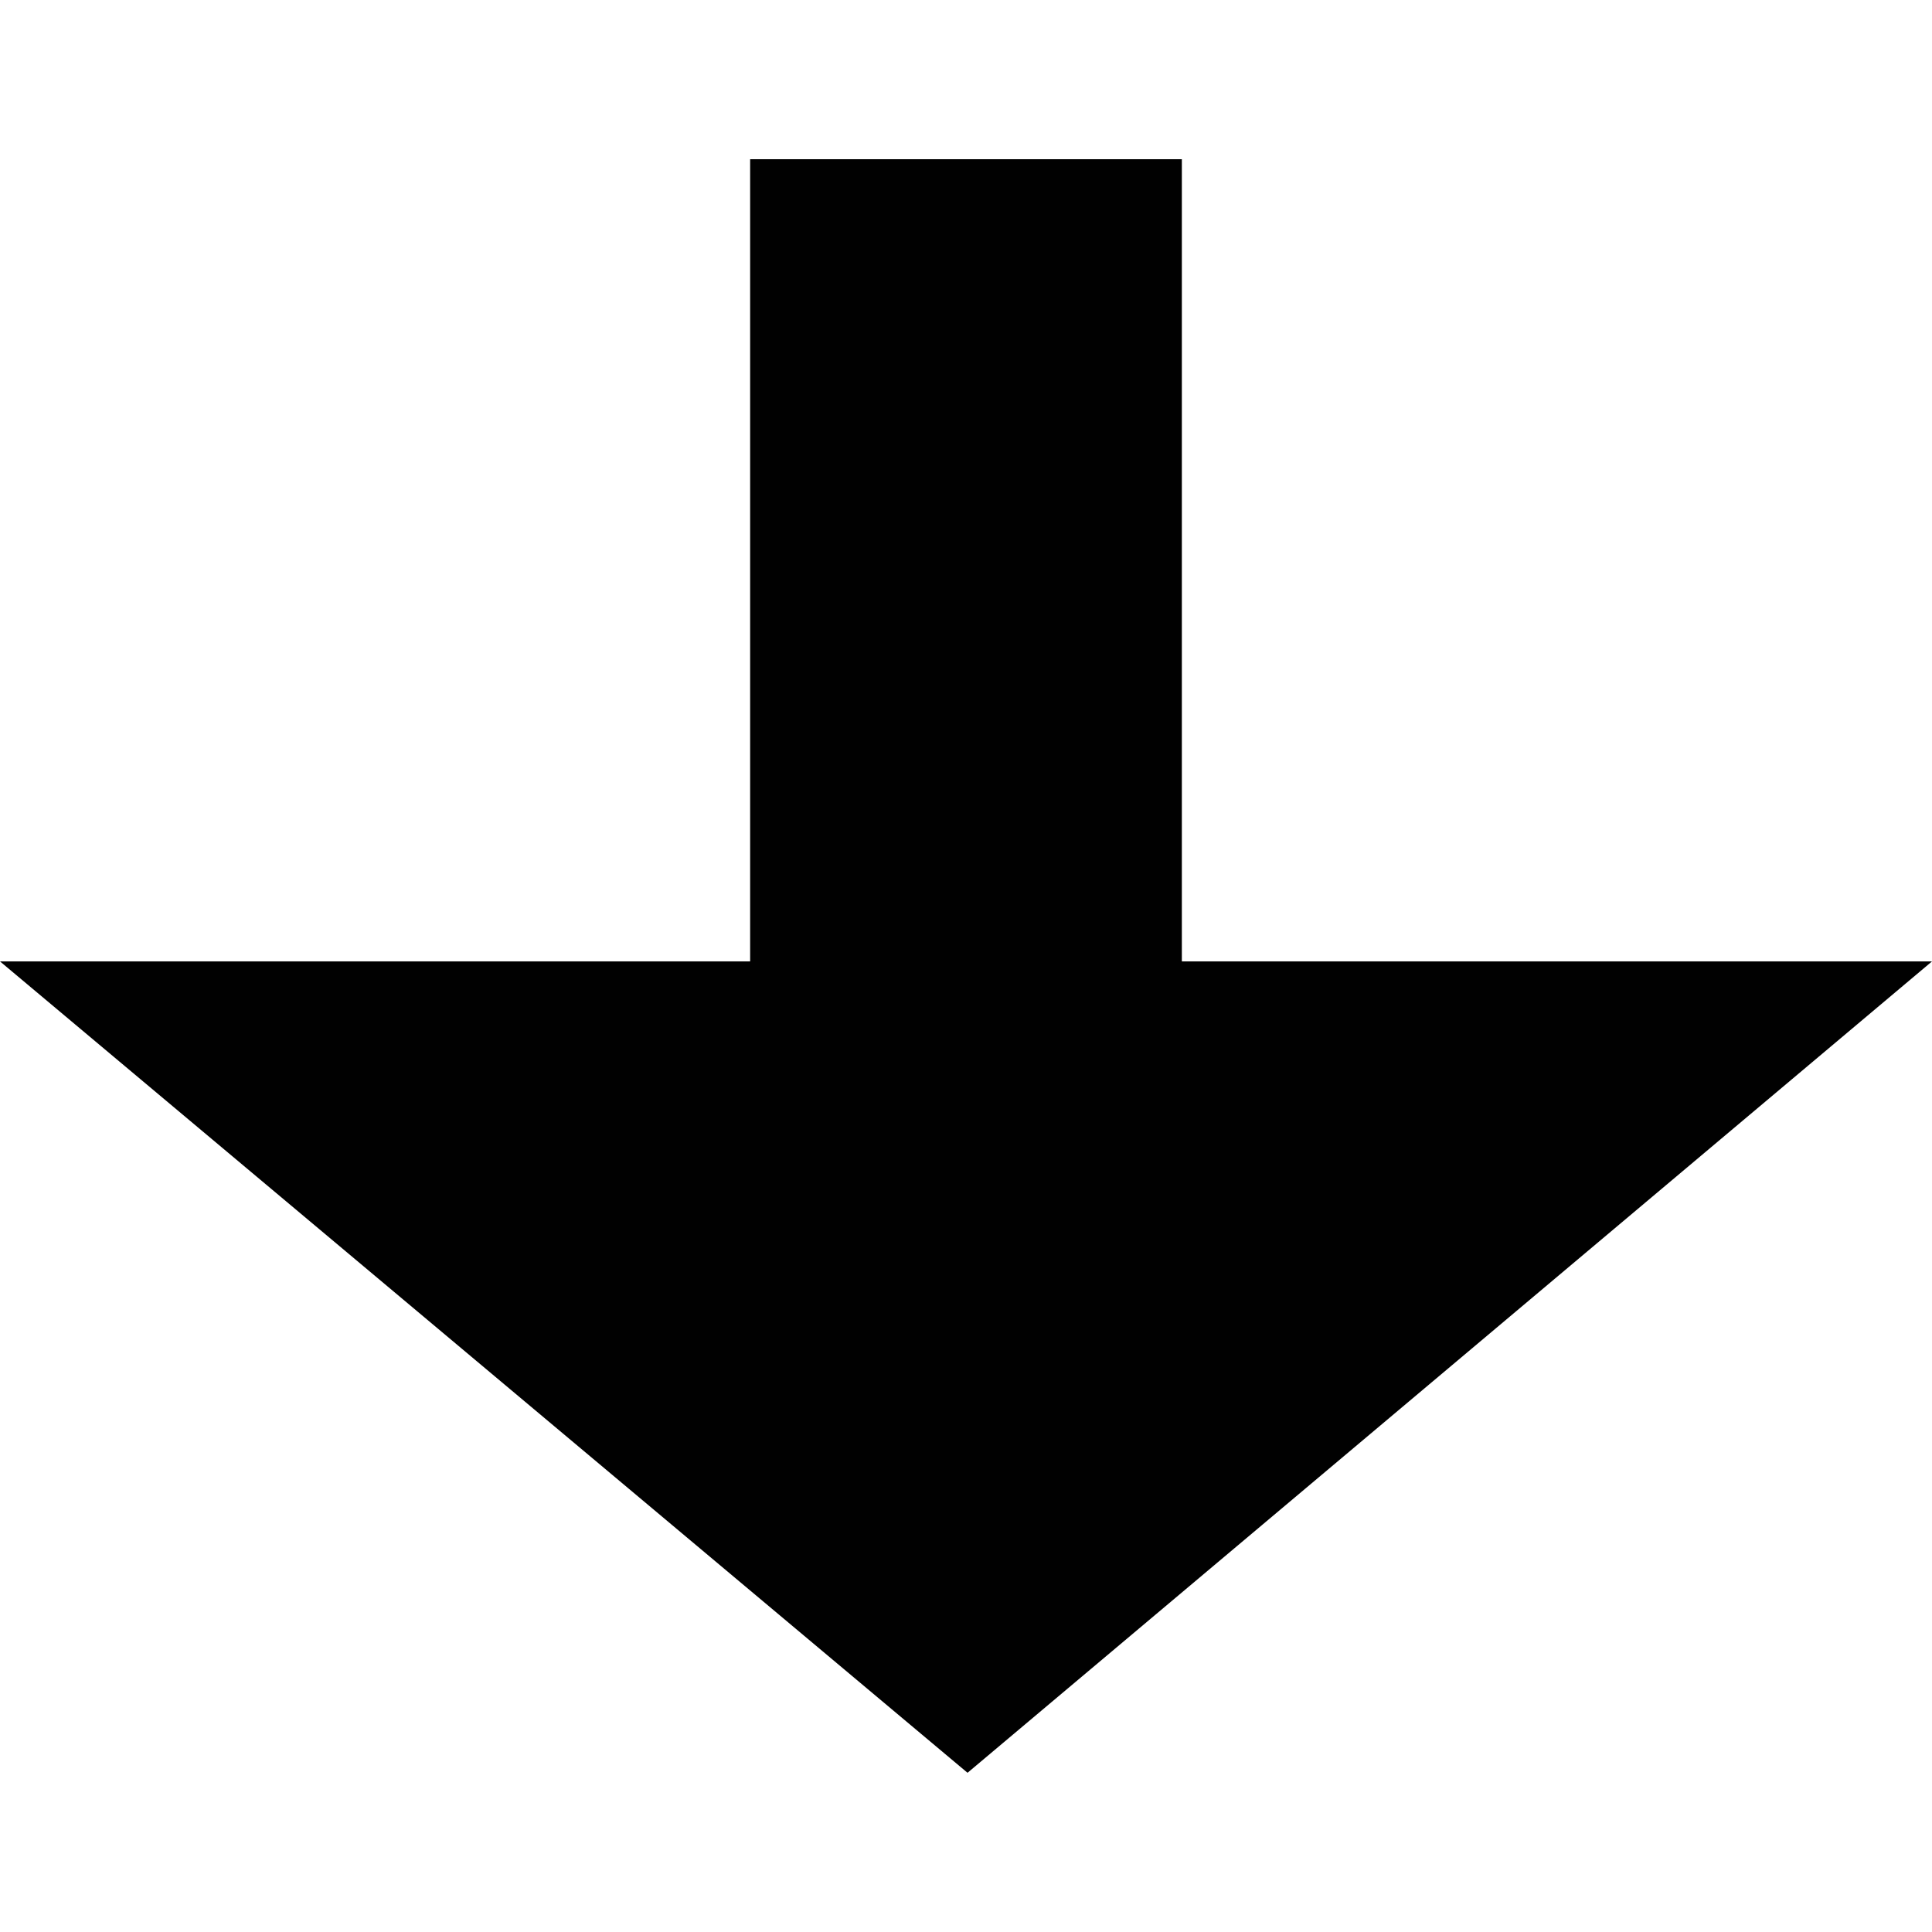 <svg id="Layer_1" data-name="Layer 1" xmlns="http://www.w3.org/2000/svg" viewBox="0 0 63.1 63.1"><defs><style>.cls-1{fill:#010101;}</style></defs><title>brdArtboard 28</title><polygon class="cls-1" points="31.6 57.9 63.1 31.4 0 31.4 31.6 57.9"/><rect class="cls-1" x="24.5" y="5.2" width="14.1" height="27.5"/></svg>